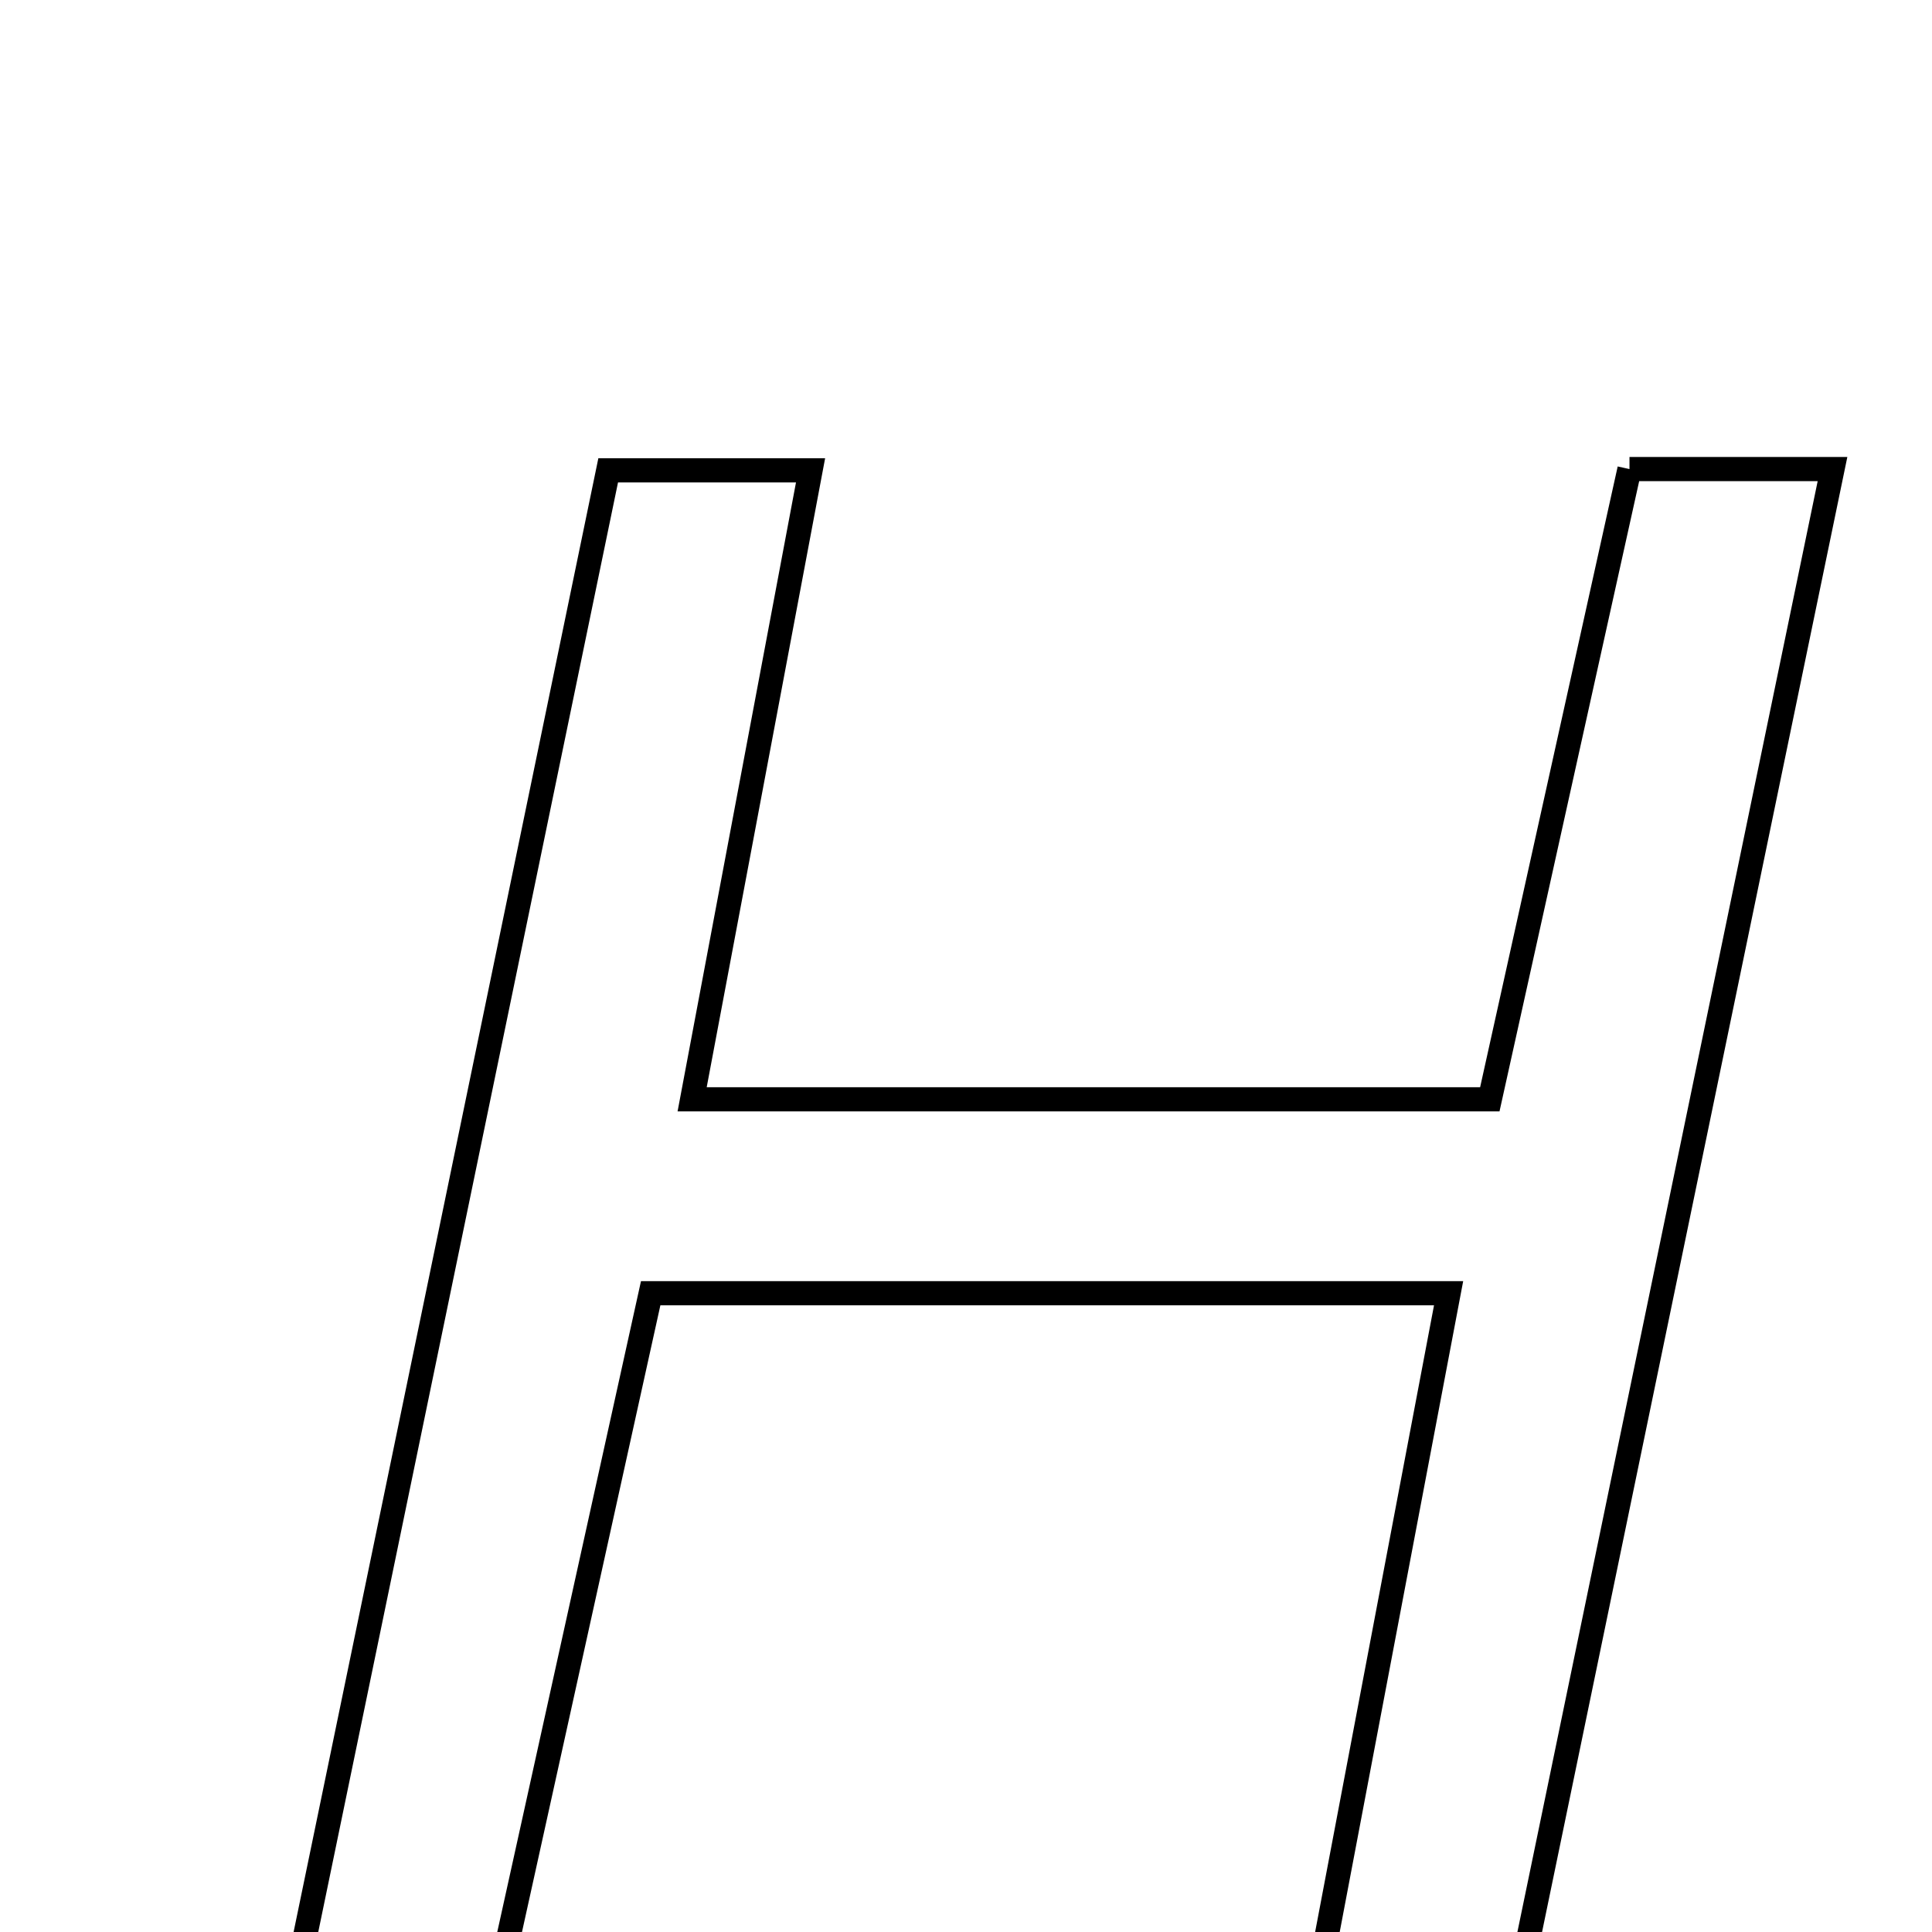 <svg xmlns="http://www.w3.org/2000/svg" viewBox="0.0 0.0 24.0 24.0" height="200px" width="200px"><path fill="none" stroke="black" stroke-width=".3" stroke-opacity="1.0"  filling="0" d="M20.242 5.827 C21.021 5.827 21.766 5.827 22.764 5.827 C21.427 12.287 20.122 18.594 18.797 24.995 C17.969 24.995 17.293 24.995 16.301 24.995 C16.877 21.956 17.422 19.086 17.995 16.065 C14.654 16.065 11.447 16.065 8.083 16.065 C7.416 19.084 6.765 22.035 6.104 25.027 C5.263 25.027 4.574 25.027 3.588 25.027 C4.92 18.583 6.221 12.297 7.555 5.843 C8.351 5.843 9.093 5.843 10.069 5.843 C9.573 8.476 9.098 10.999 8.598 13.656 C11.961 13.656 15.174 13.656 18.507 13.656 C19.087 11.042 19.647 8.513 20.242 5.827"></path></svg>